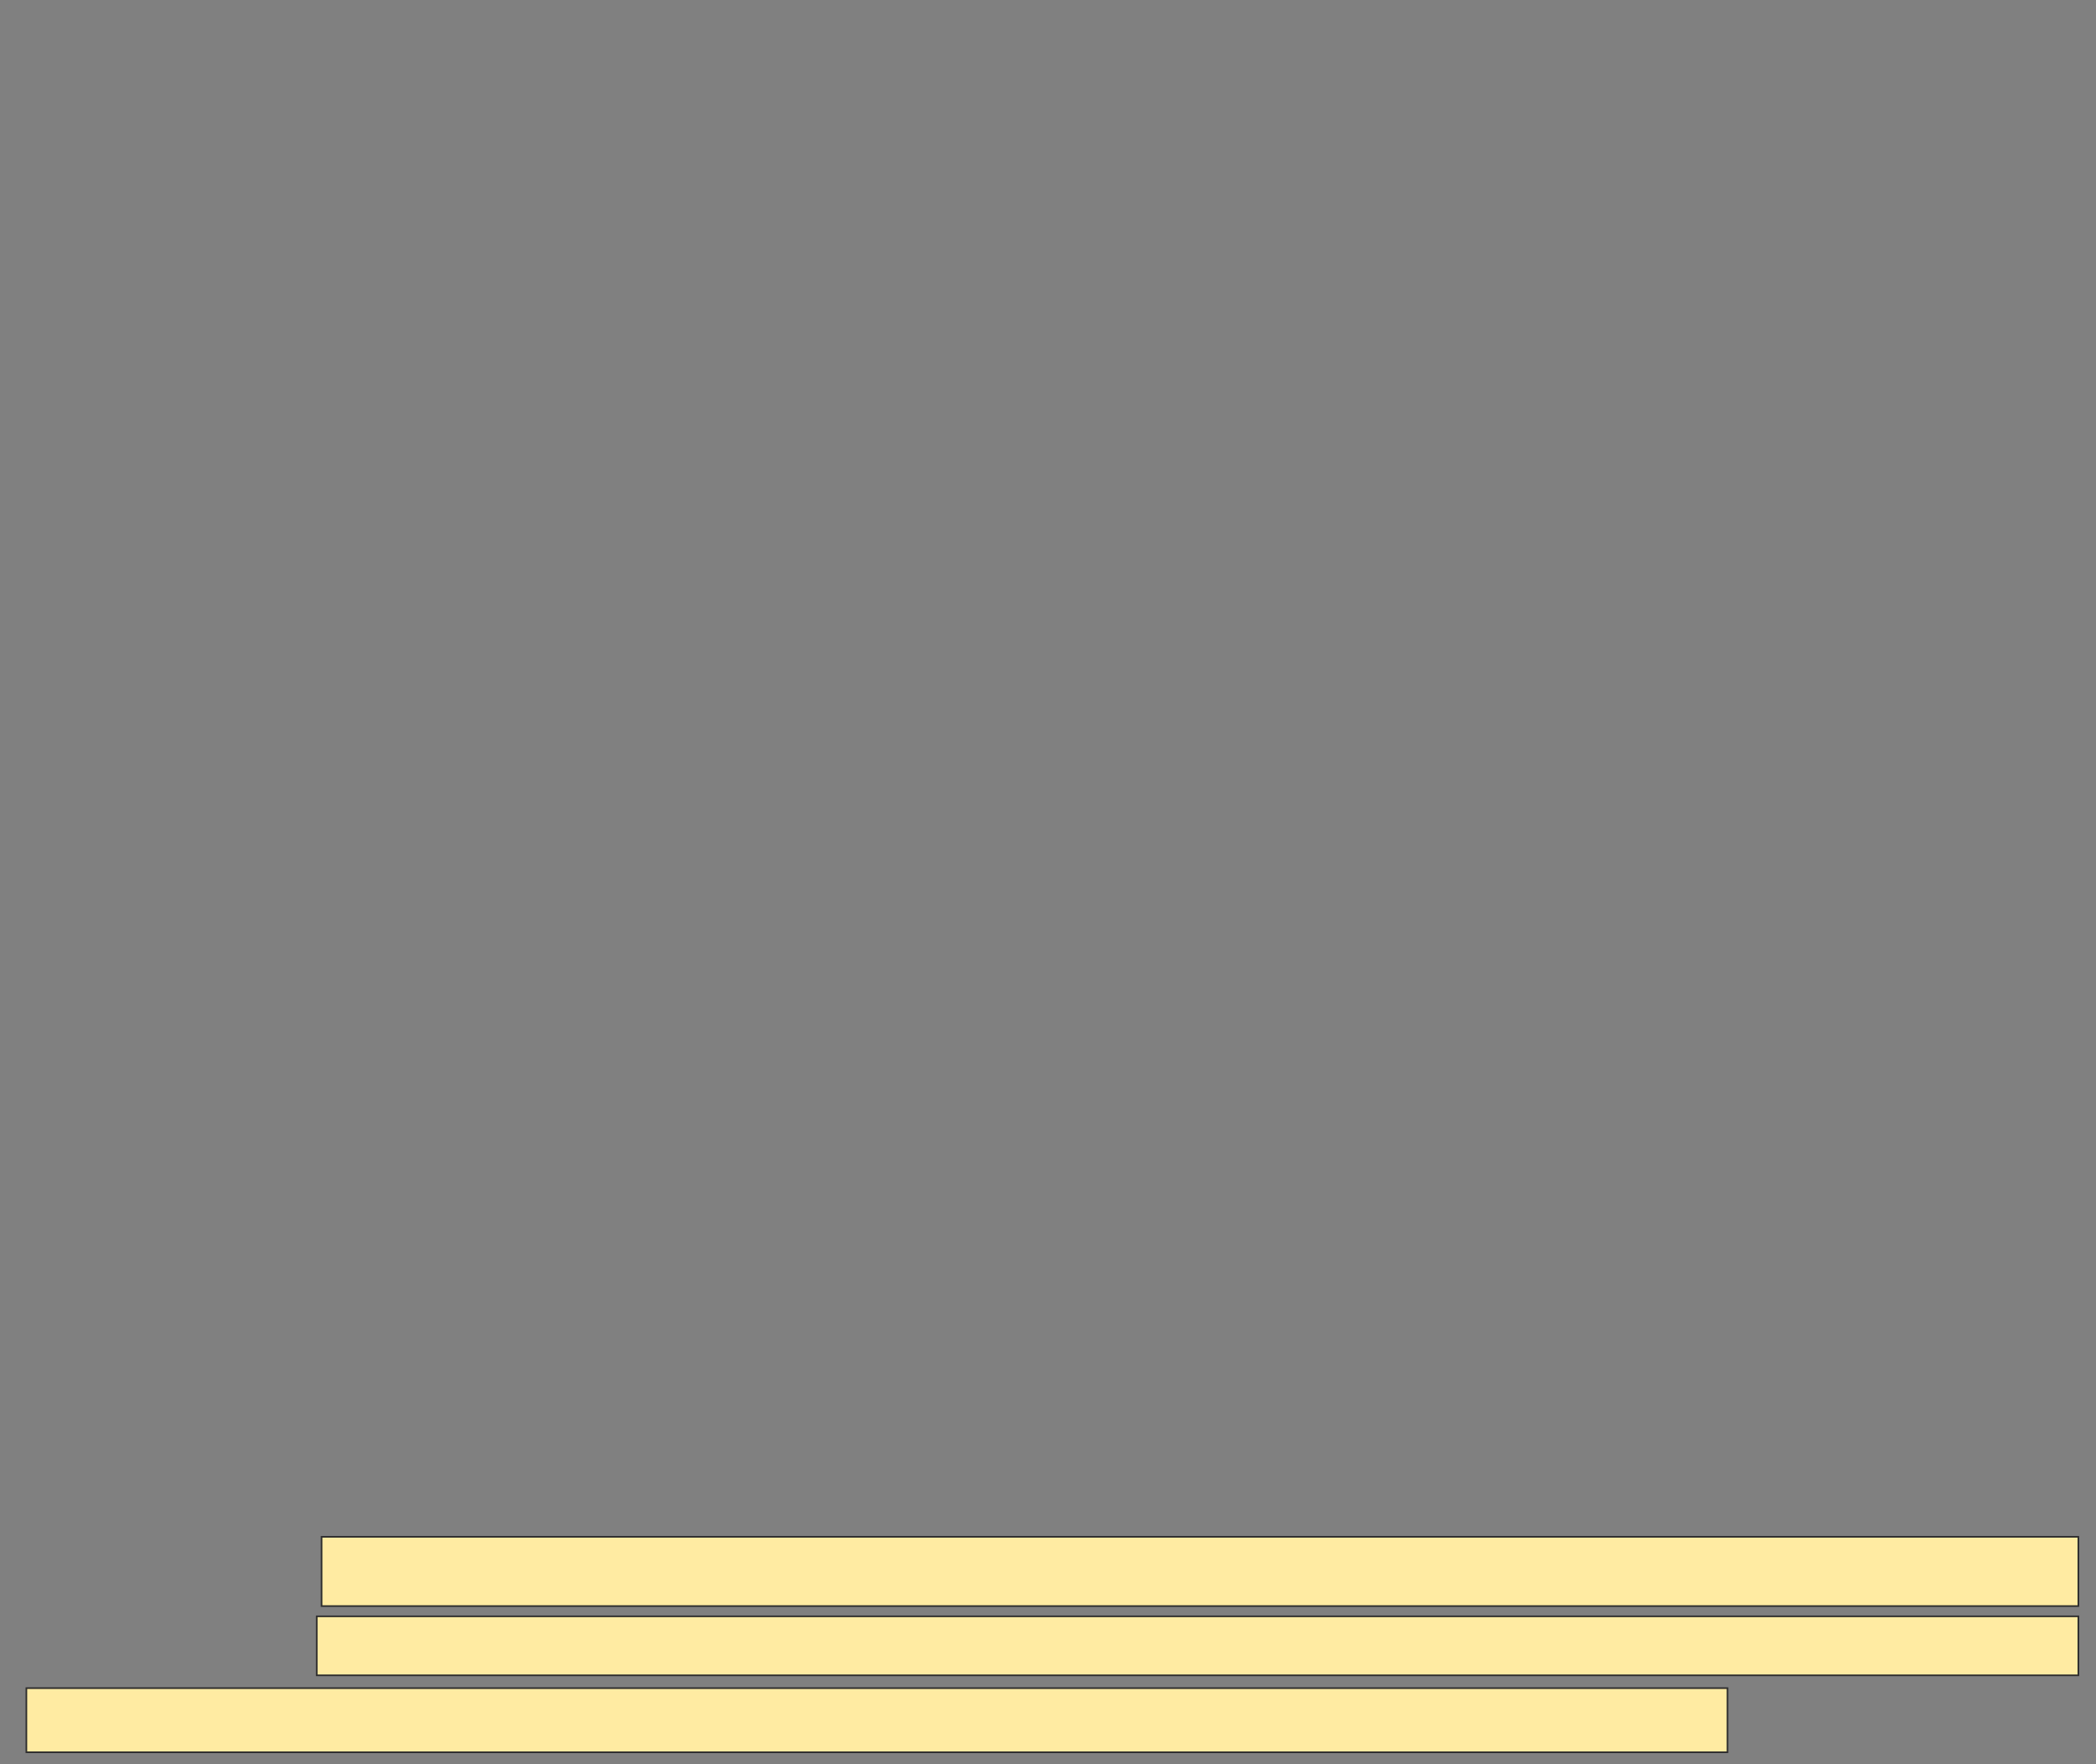 <svg xmlns="http://www.w3.org/2000/svg" width="1288" height="1084"><rect width="100%" height="100%" fill="#808080" stroke="none"/><g stroke="#2D2D2D" fill="#FFEBA2"><path d="M197.617 944.383H1277.159V986.934H197.617z"/><path d="M194.643 993.238H1277.159V1029.485H194.643z"/><path d="M16.206 1037.365H1061.547V1076.764H16.206z"/></g></svg>